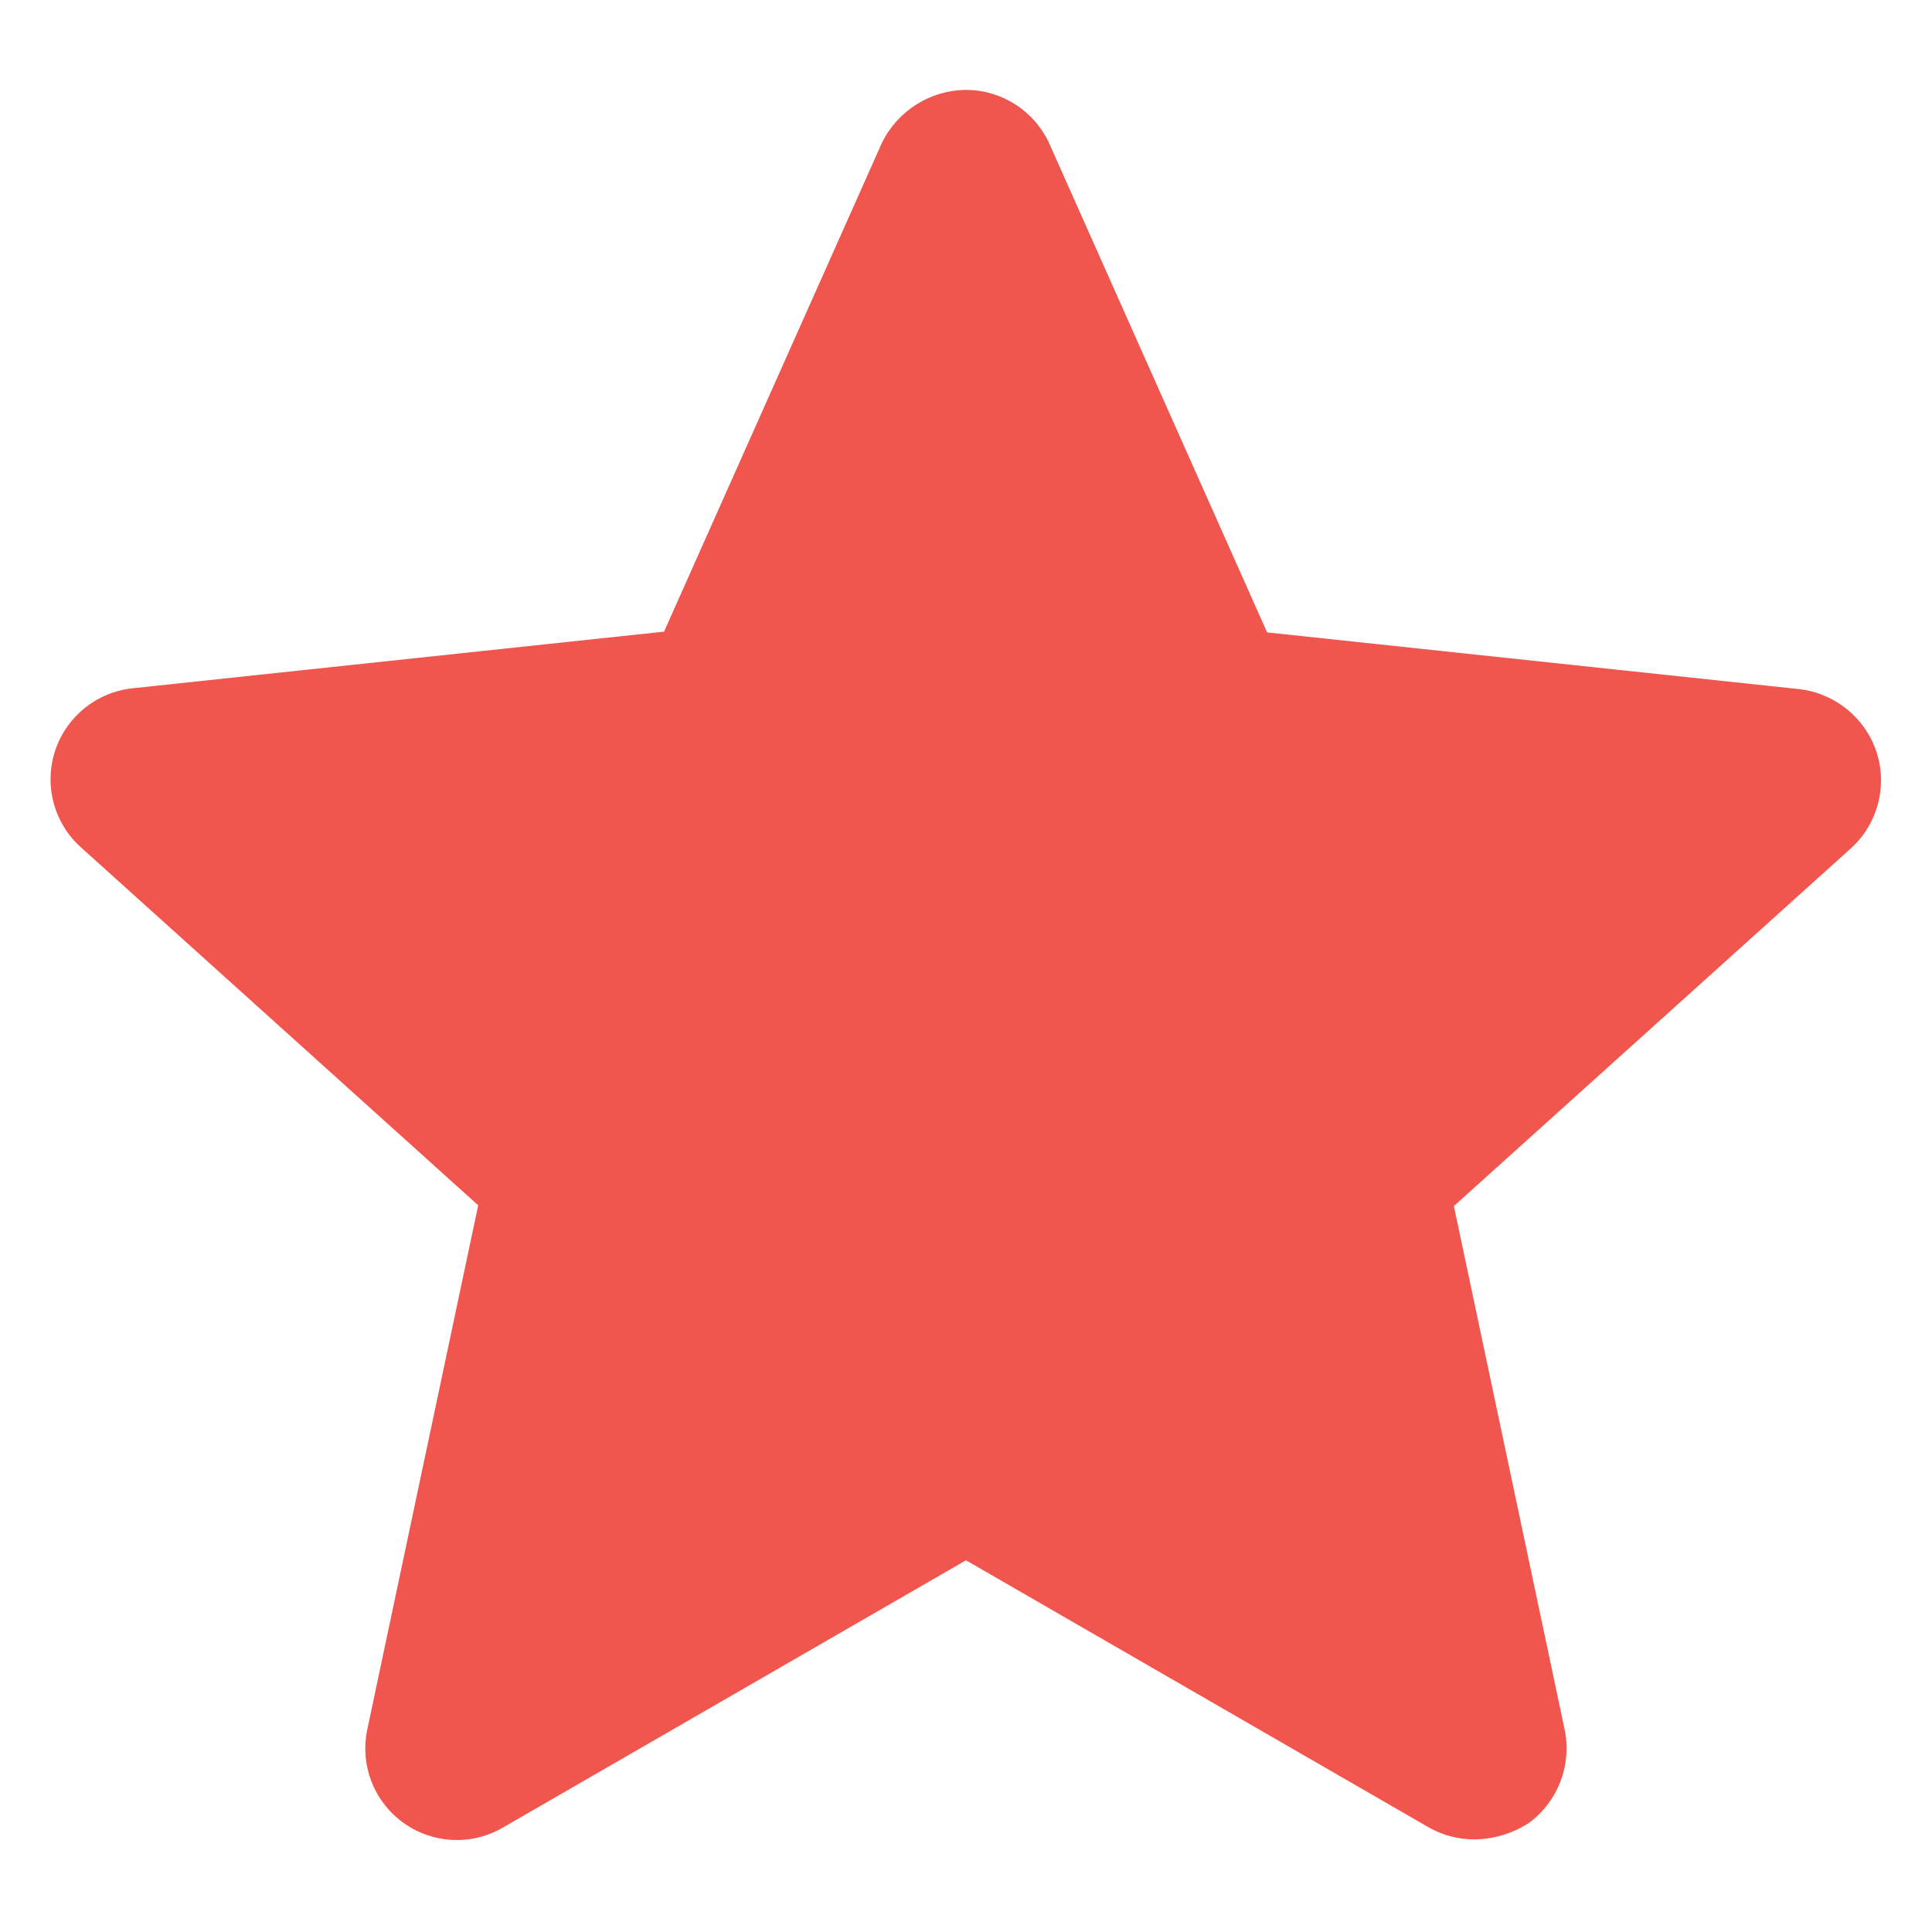 <?xml version="1.0" encoding="utf-8"?>
<!-- Generator: Adobe Illustrator 24.3.0, SVG Export Plug-In . SVG Version: 6.00 Build 0)  -->
<svg version="1.1" id="Layer_1" xmlns="http://www.w3.org/2000/svg" xmlns:xlink="http://www.w3.org/1999/xlink" x="0px" y="0px"
	 viewBox="0 0 150 150" style="enable-background:new 0 0 150 150;" xml:space="preserve">
<style type="text/css">
	.st0{fill:#F0554E;}
</style>
<g id="Group_441" transform="translate(-0.002)">
	<path id="Path_217" class="st0" d="M114.5,142.81c-1.24,0.01-2.47-0.31-3.55-0.92L75,121.14l-35.95,20.75
		c-3.39,1.98-7.74,0.83-9.72-2.56c-0.9-1.54-1.18-3.37-0.8-5.11l8.6-40.64L6.3,65.8c-2.93-2.61-3.18-7.11-0.56-10.03
		c1.17-1.31,2.79-2.14,4.54-2.33l41.28-4.4l16.91-37.94c1.22-2.5,3.75-4.1,6.54-4.12c2.79,0.01,5.32,1.65,6.47,4.19L98.38,49.1
		l41.28,4.4c2.8,0.31,5.16,2.23,6.04,4.9c0.86,2.66,0.08,5.58-1.99,7.46l-30.83,27.78l8.6,40.64c0.57,2.75-0.51,5.58-2.77,7.25
		C117.45,142.35,115.99,142.79,114.5,142.81z"/>
</g>
</svg>
